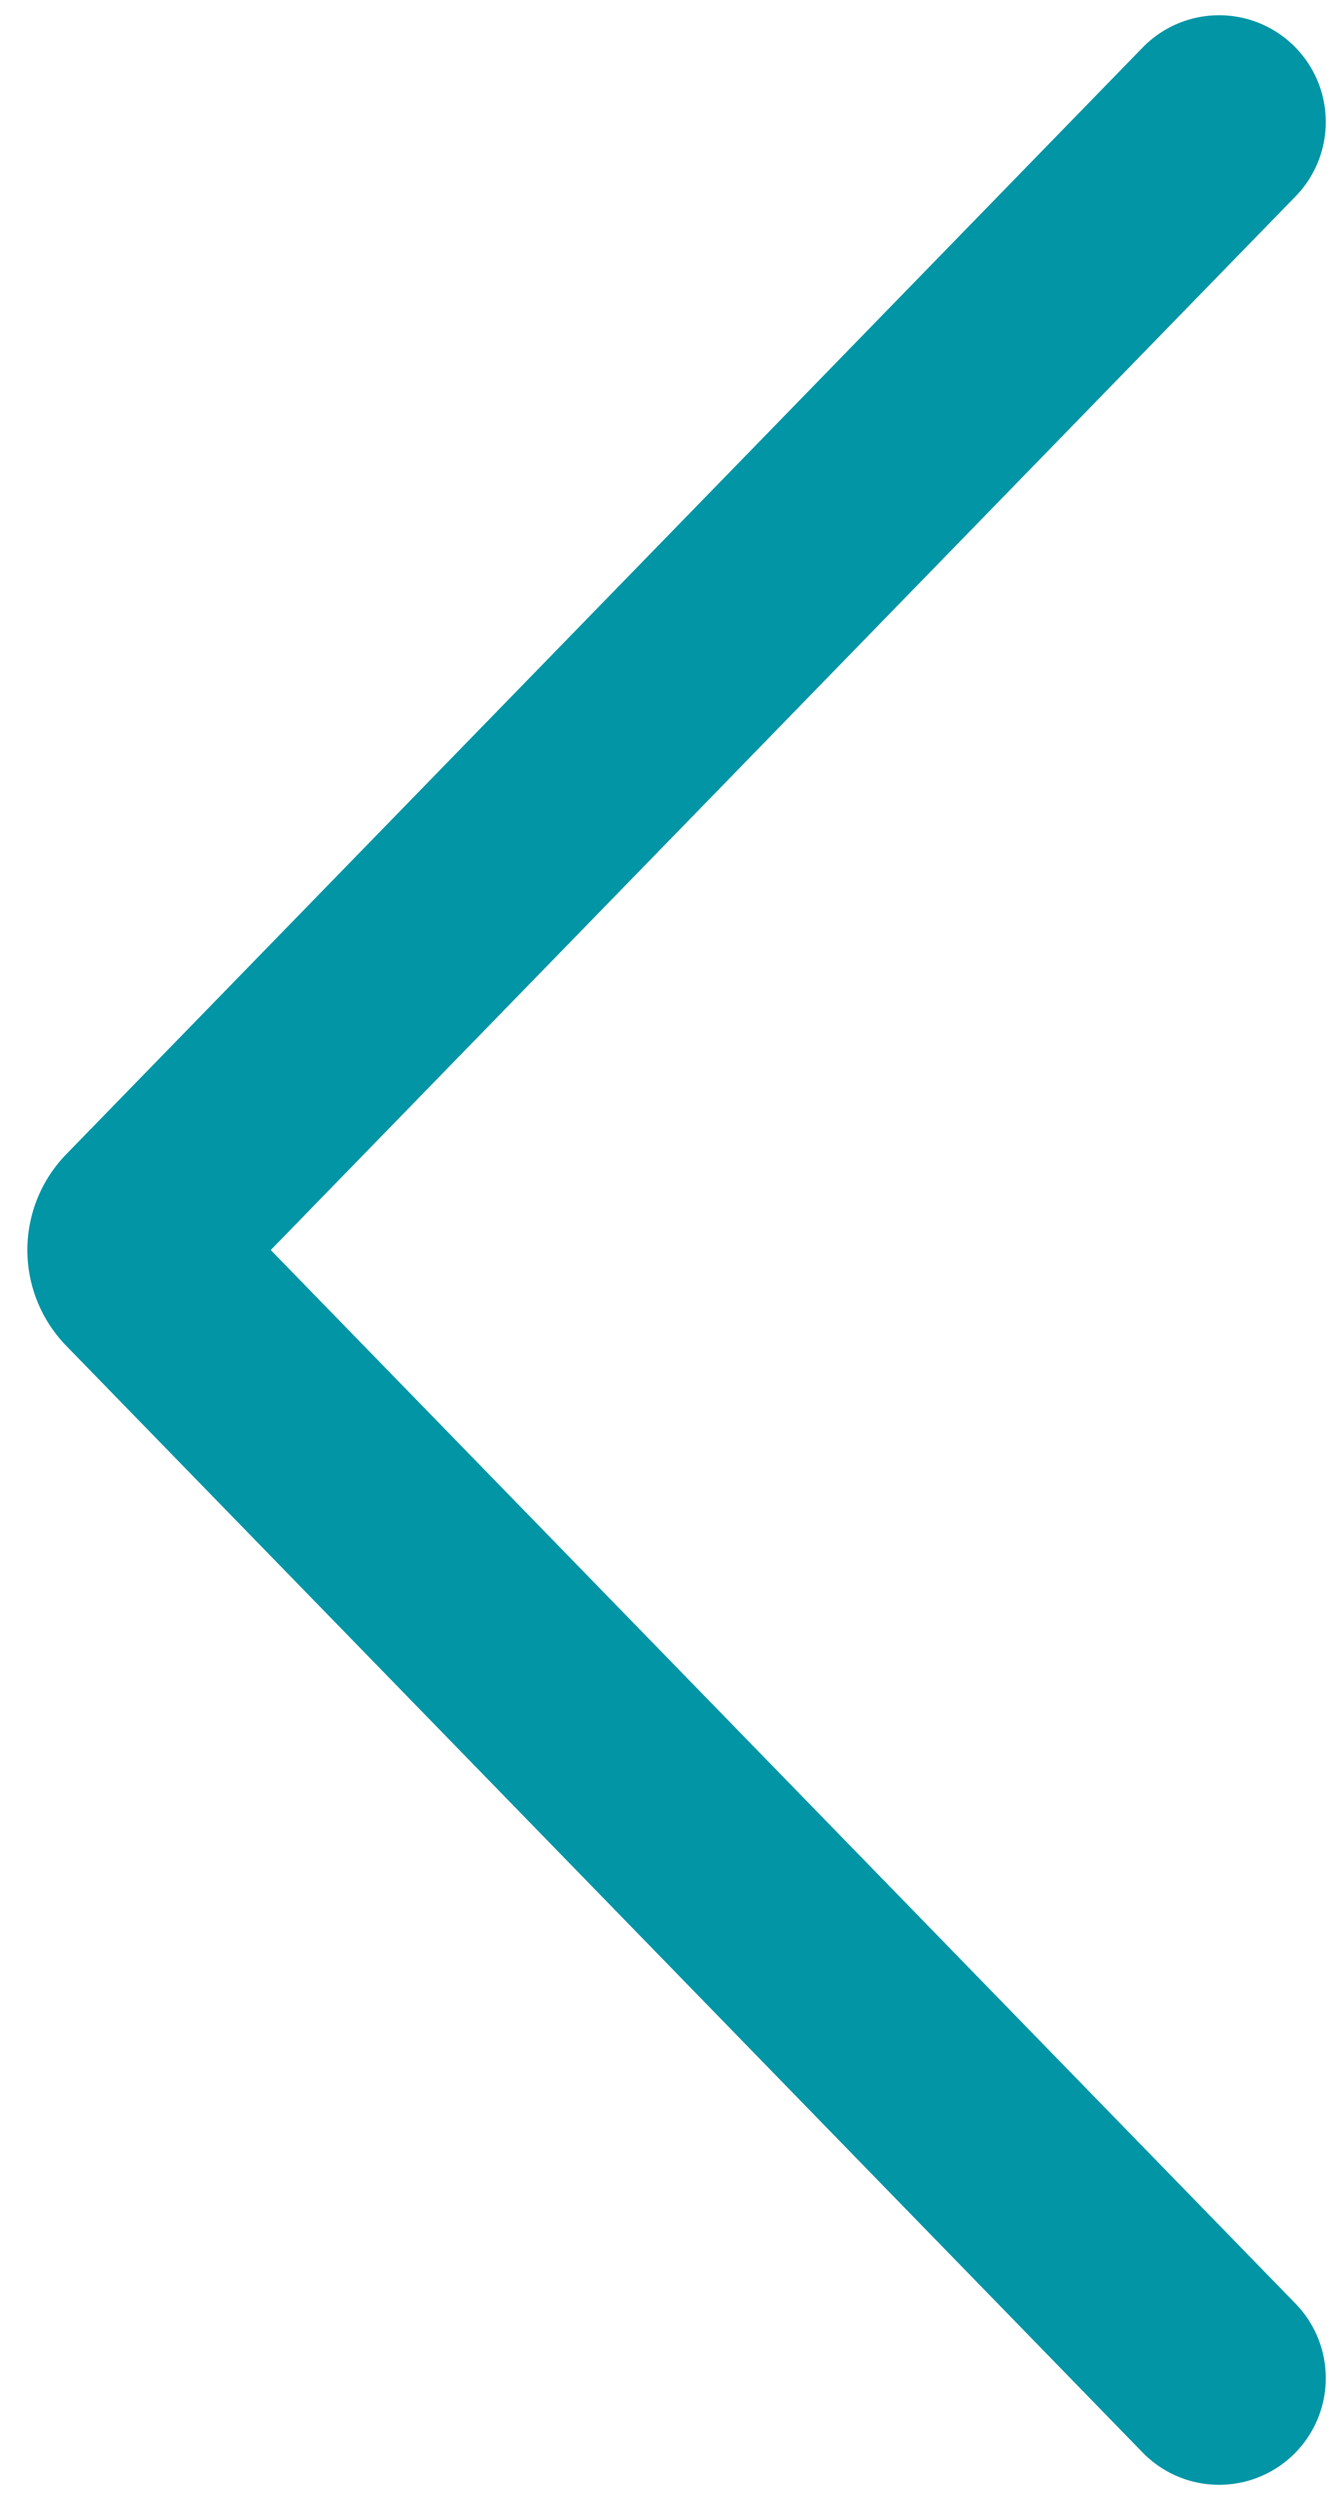 <svg width="44" height="82" fill="none" xmlns="http://www.w3.org/2000/svg"><path d="M40 4L4.679 40.303a1.006 1.006 0 00.004 1.399L40 78" stroke="#0195A5" stroke-width="7" stroke-linecap="round"/></svg>